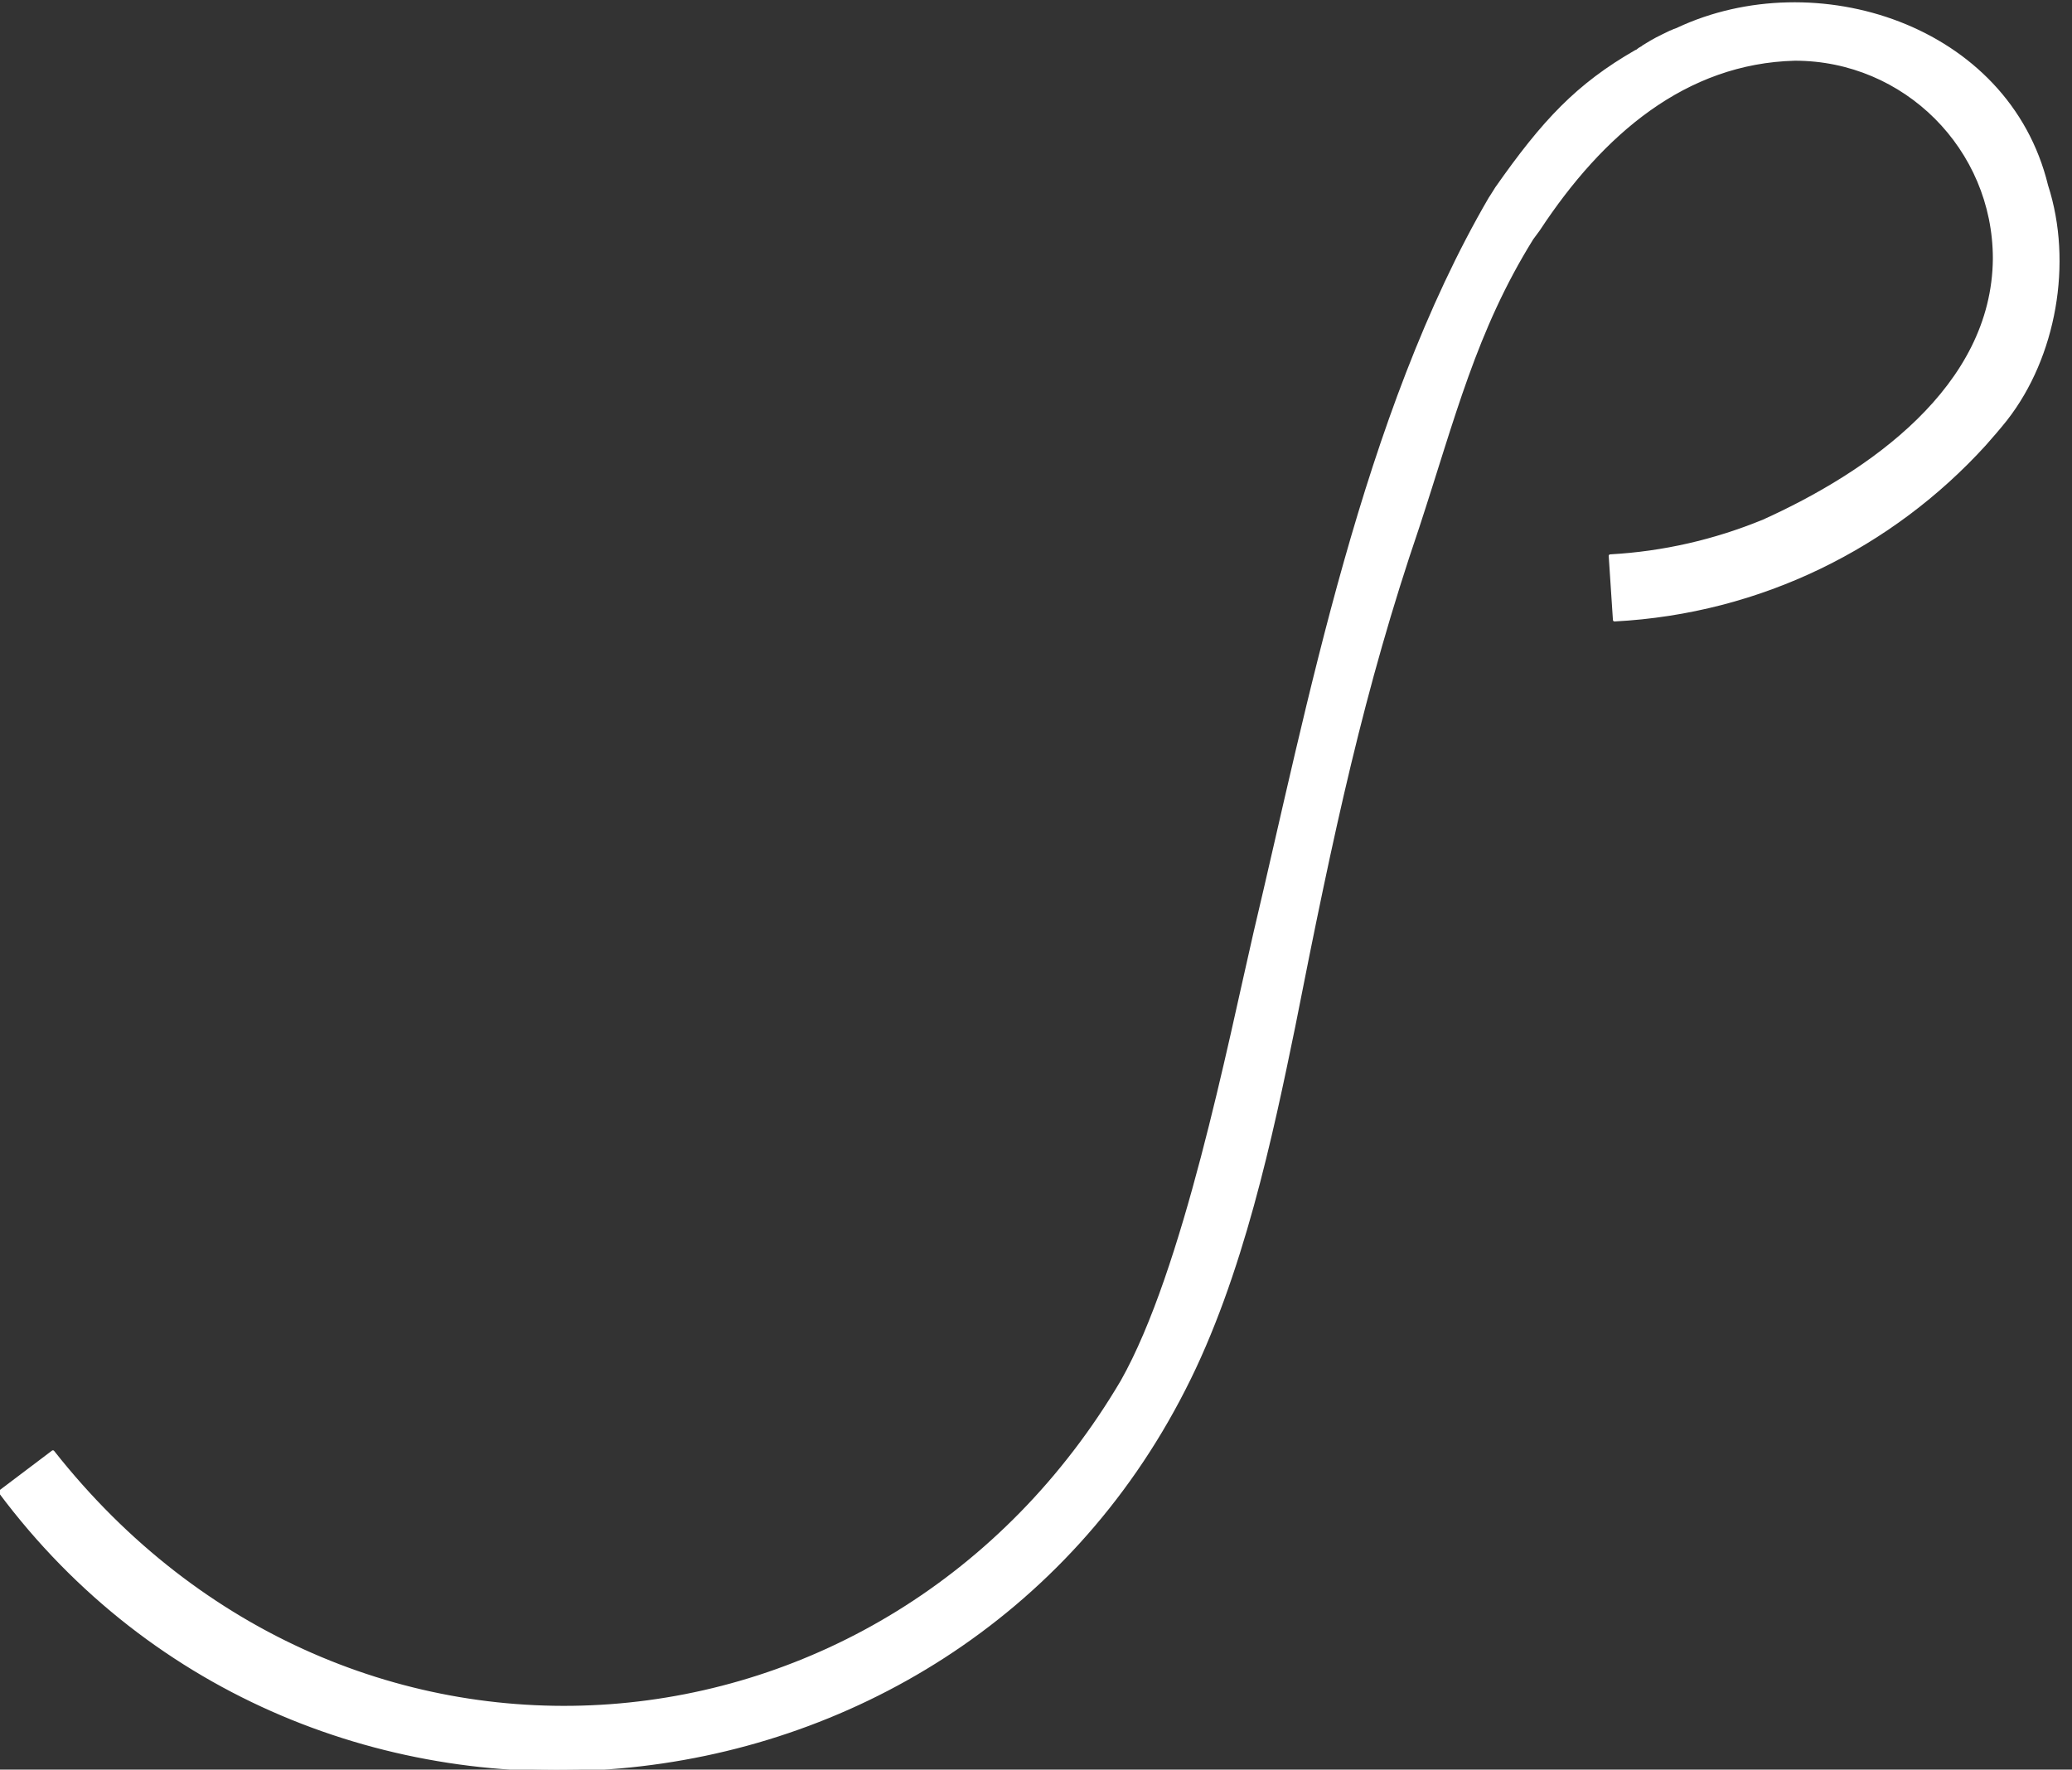 <?xml version="1.0" encoding="utf-8"?>
<!-- Generator: Adobe Illustrator 26.0.2, SVG Export Plug-In . SVG Version: 6.00 Build 0)  -->
<svg version="1.1" id="Livello_1" xmlns="http://www.w3.org/2000/svg" xmlns:xlink="http://www.w3.org/1999/xlink" x="0px" y="0px"
	 width="1327.4px" height="1133.9px" viewBox="0 0 1327.4 1133.9" style="enable-background:new 0 0 1327.4 1133.9;"
	 xml:space="preserve">
<rect x="0" y="0" width="1327.4" height="1133.9" fill="#333333" stroke="none"/>
<style type="text/css">
	.st0{fill:#FFFFFF;}
	.st1{fill:#FFFFFF;stroke:#FFFFFF;stroke-miterlimit:10;}
	.st2{fill:#FFFFFF;stroke:#FFFFFF;stroke-width:2;stroke-linecap:round;stroke-linejoin:round;stroke-miterlimit:10;}
</style>
<path class="st2" d="M1311.1,119L1311.1,119c-25-102.9-148.5-141.5-236.3-100.3c-0.1,0-4.2,1.6-4.3,1.7c-9,4.4-9.4,4.4-18,9.7
	c-0.1,0-4.2,2.8-4.3,2.8c-37.6,21.6-59.3,44.7-89.5,87.8c-0.1,0.2-3.8,6.1-4,6.3c-0.1,0,0,0,0,0c-81,139-116.2,325.5-150.7,470.8
	c-16.5,71.5-45,216.3-85.1,287.3C568.8,1139.4,222.9,1170,33.9,930.3L0,955.9c197,264.1,609,227.8,758.5-65.8
	c37.1-72.3,56.2-163.8,70.3-232.4c24.7-125.4,44.2-216.5,79.4-319.8c23.1-70.4,36.6-126.2,73.2-185.1l4.2-5.7
	c40.7-61.9,94.1-107.4,164.3-109.2c70.6,0,127.8,57.3,127.8,127.8c-0.6,82.7-80.2,137.7-148.6,168.5h-0.1
	c-30.4,12.4-63.1,20.1-97.4,22l2.7,41c93.8-4.9,177.8-47.3,237.1-112.5c4.6-5.2,9.2-10.5,13.5-15.9c0.2-0.1,0.3-0.3,0.3-0.4
	C1316.2,228.6,1327.1,168.5,1311.1,119z"/>
</svg>
